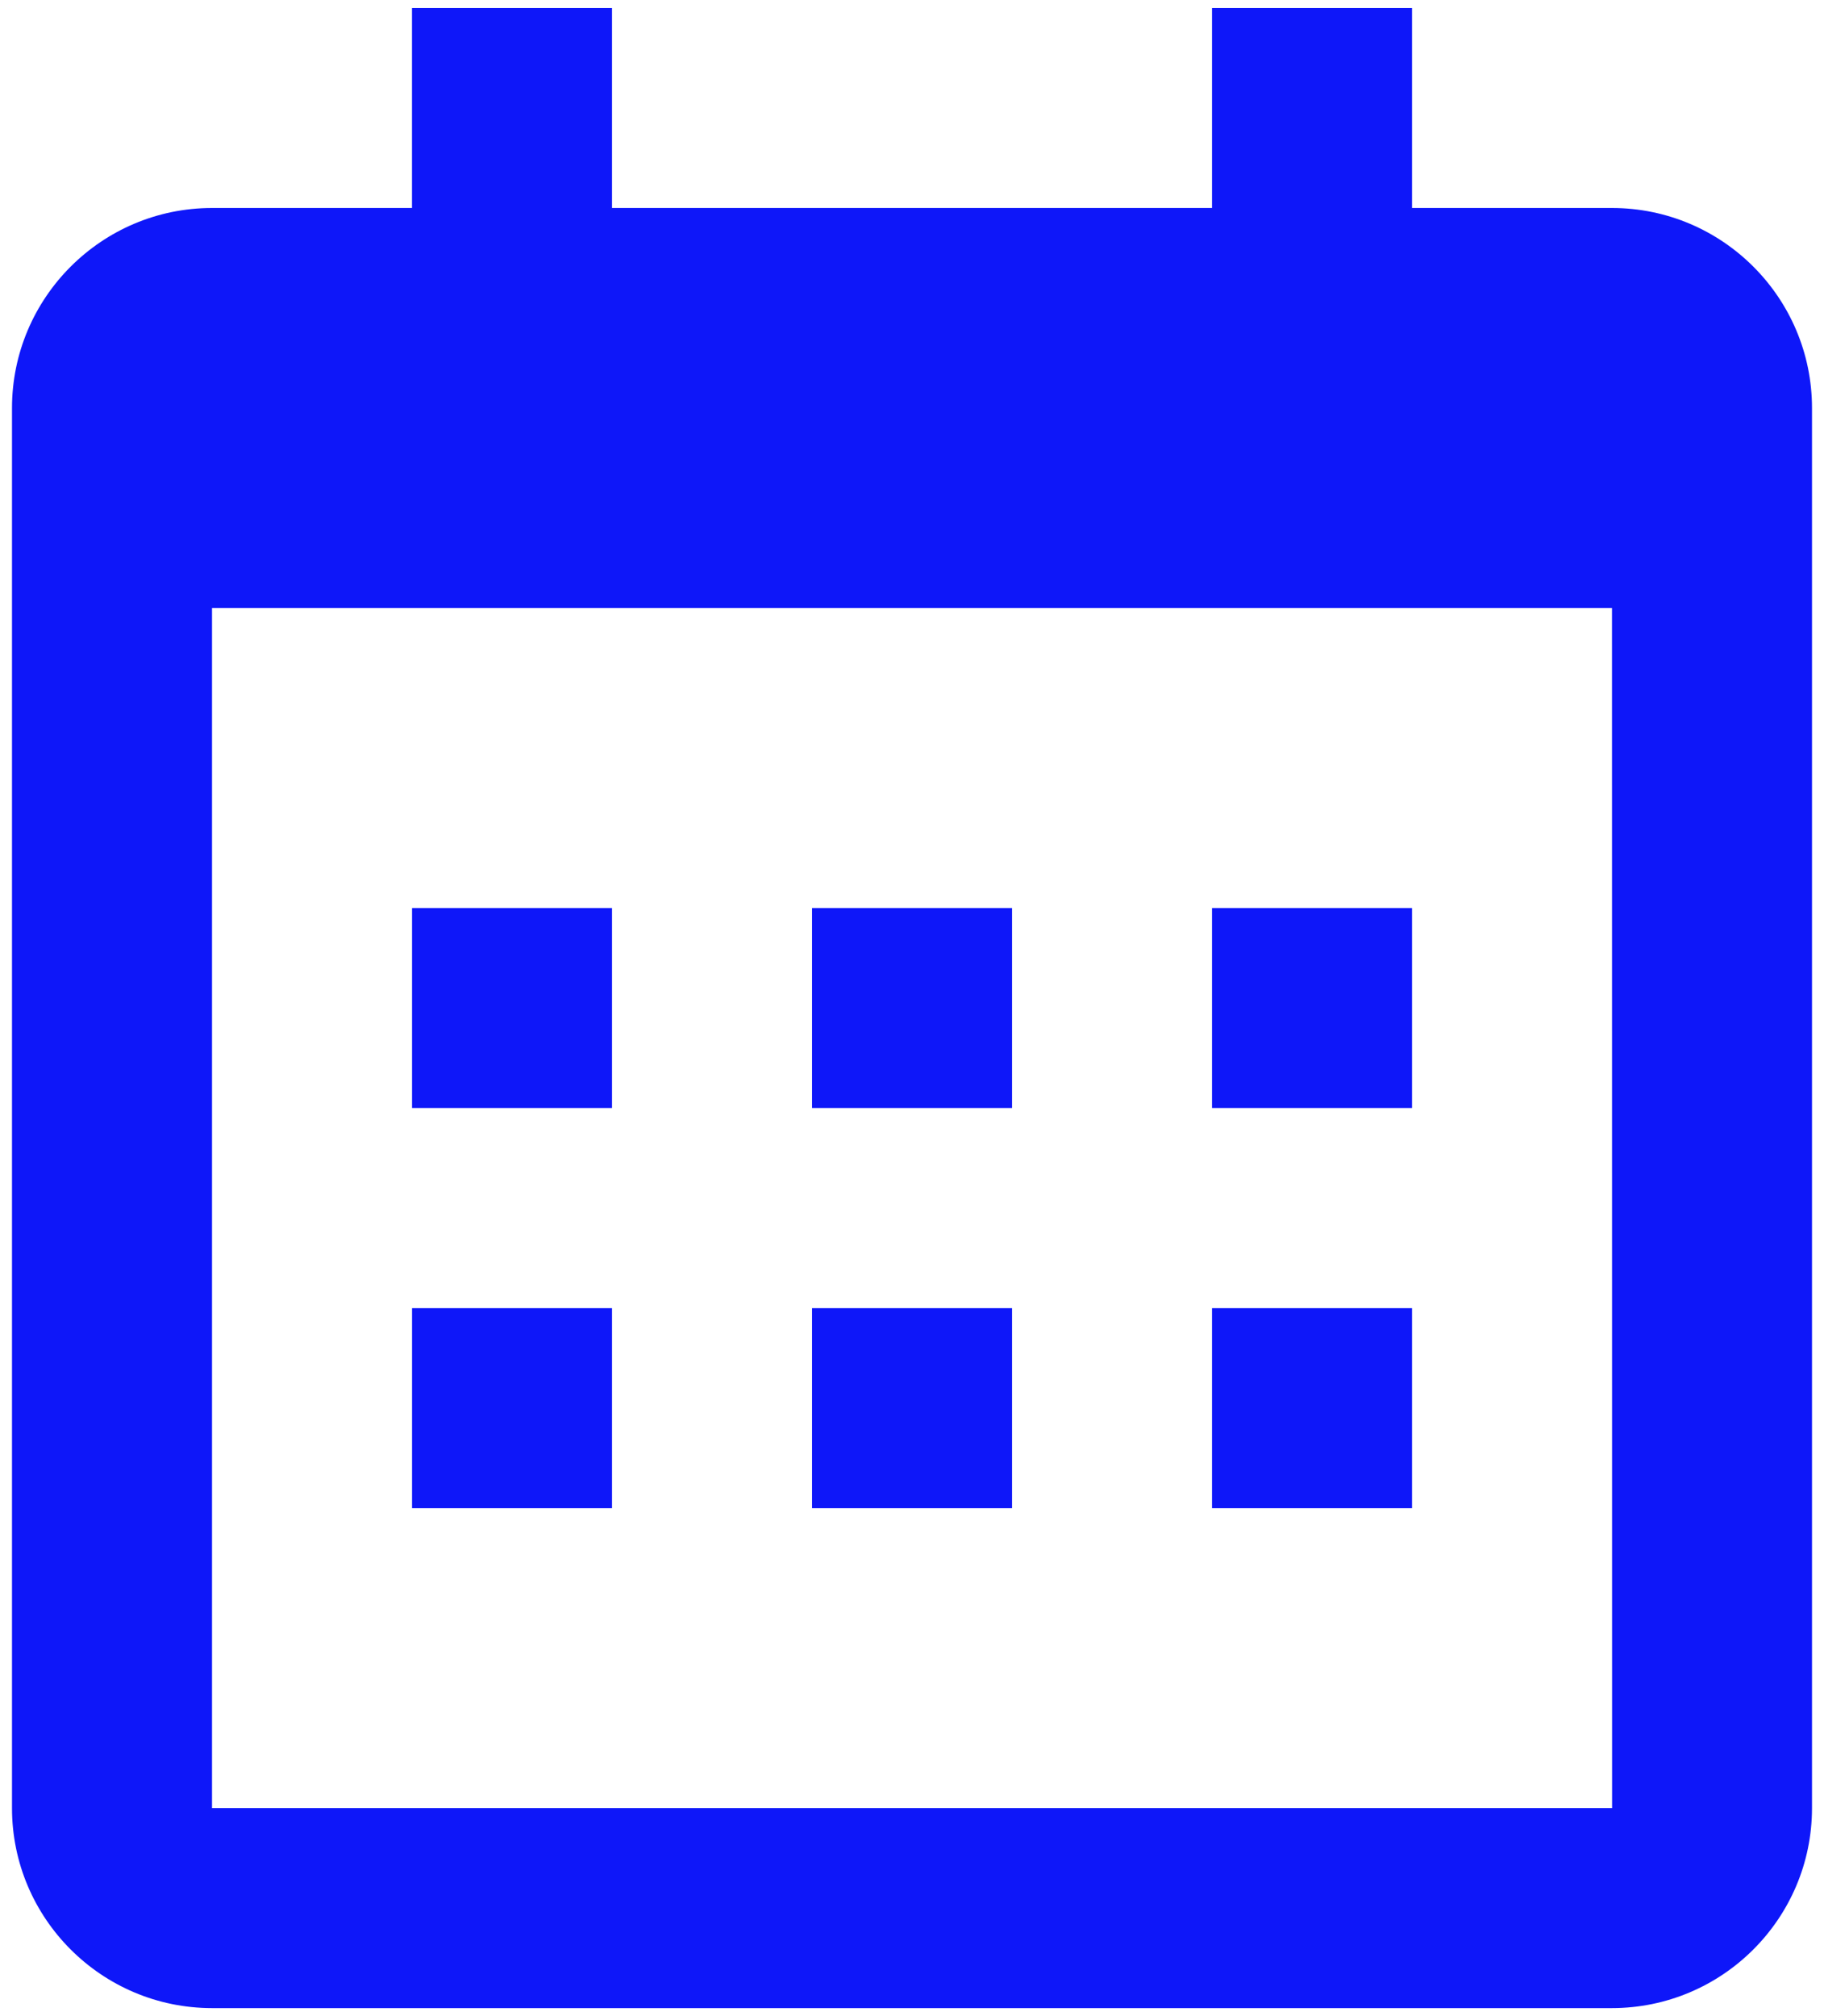 <svg width="38" height="42" viewBox="0 0 38 42" fill="none" xmlns="http://www.w3.org/2000/svg">
<path d="M8.584 18.917H12.75V23.083H8.584V18.917ZM8.584 27.25H12.75V31.417H8.584V27.25ZM16.917 18.917H21.084V23.083H16.917V18.917ZM16.917 27.25H21.084V31.417H16.917V27.25ZM25.25 18.917H29.417V23.083H25.25V18.917ZM25.25 27.25H29.417V31.417H25.25V27.25Z" fill="#0E17F9"/>
<path d="M4.417 41.833H33.583C35.881 41.833 37.75 39.965 37.75 37.667V8.5C37.75 6.202 35.881 4.333 33.583 4.333H29.417V0.167H25.25V4.333H12.75V0.167H8.583V4.333H4.417C2.119 4.333 0.25 6.202 0.25 8.5V37.667C0.25 39.965 2.119 41.833 4.417 41.833ZM33.583 12.667L33.585 37.667H4.417V12.667H33.583Z" fill="#0E17F9"/>
</svg>
